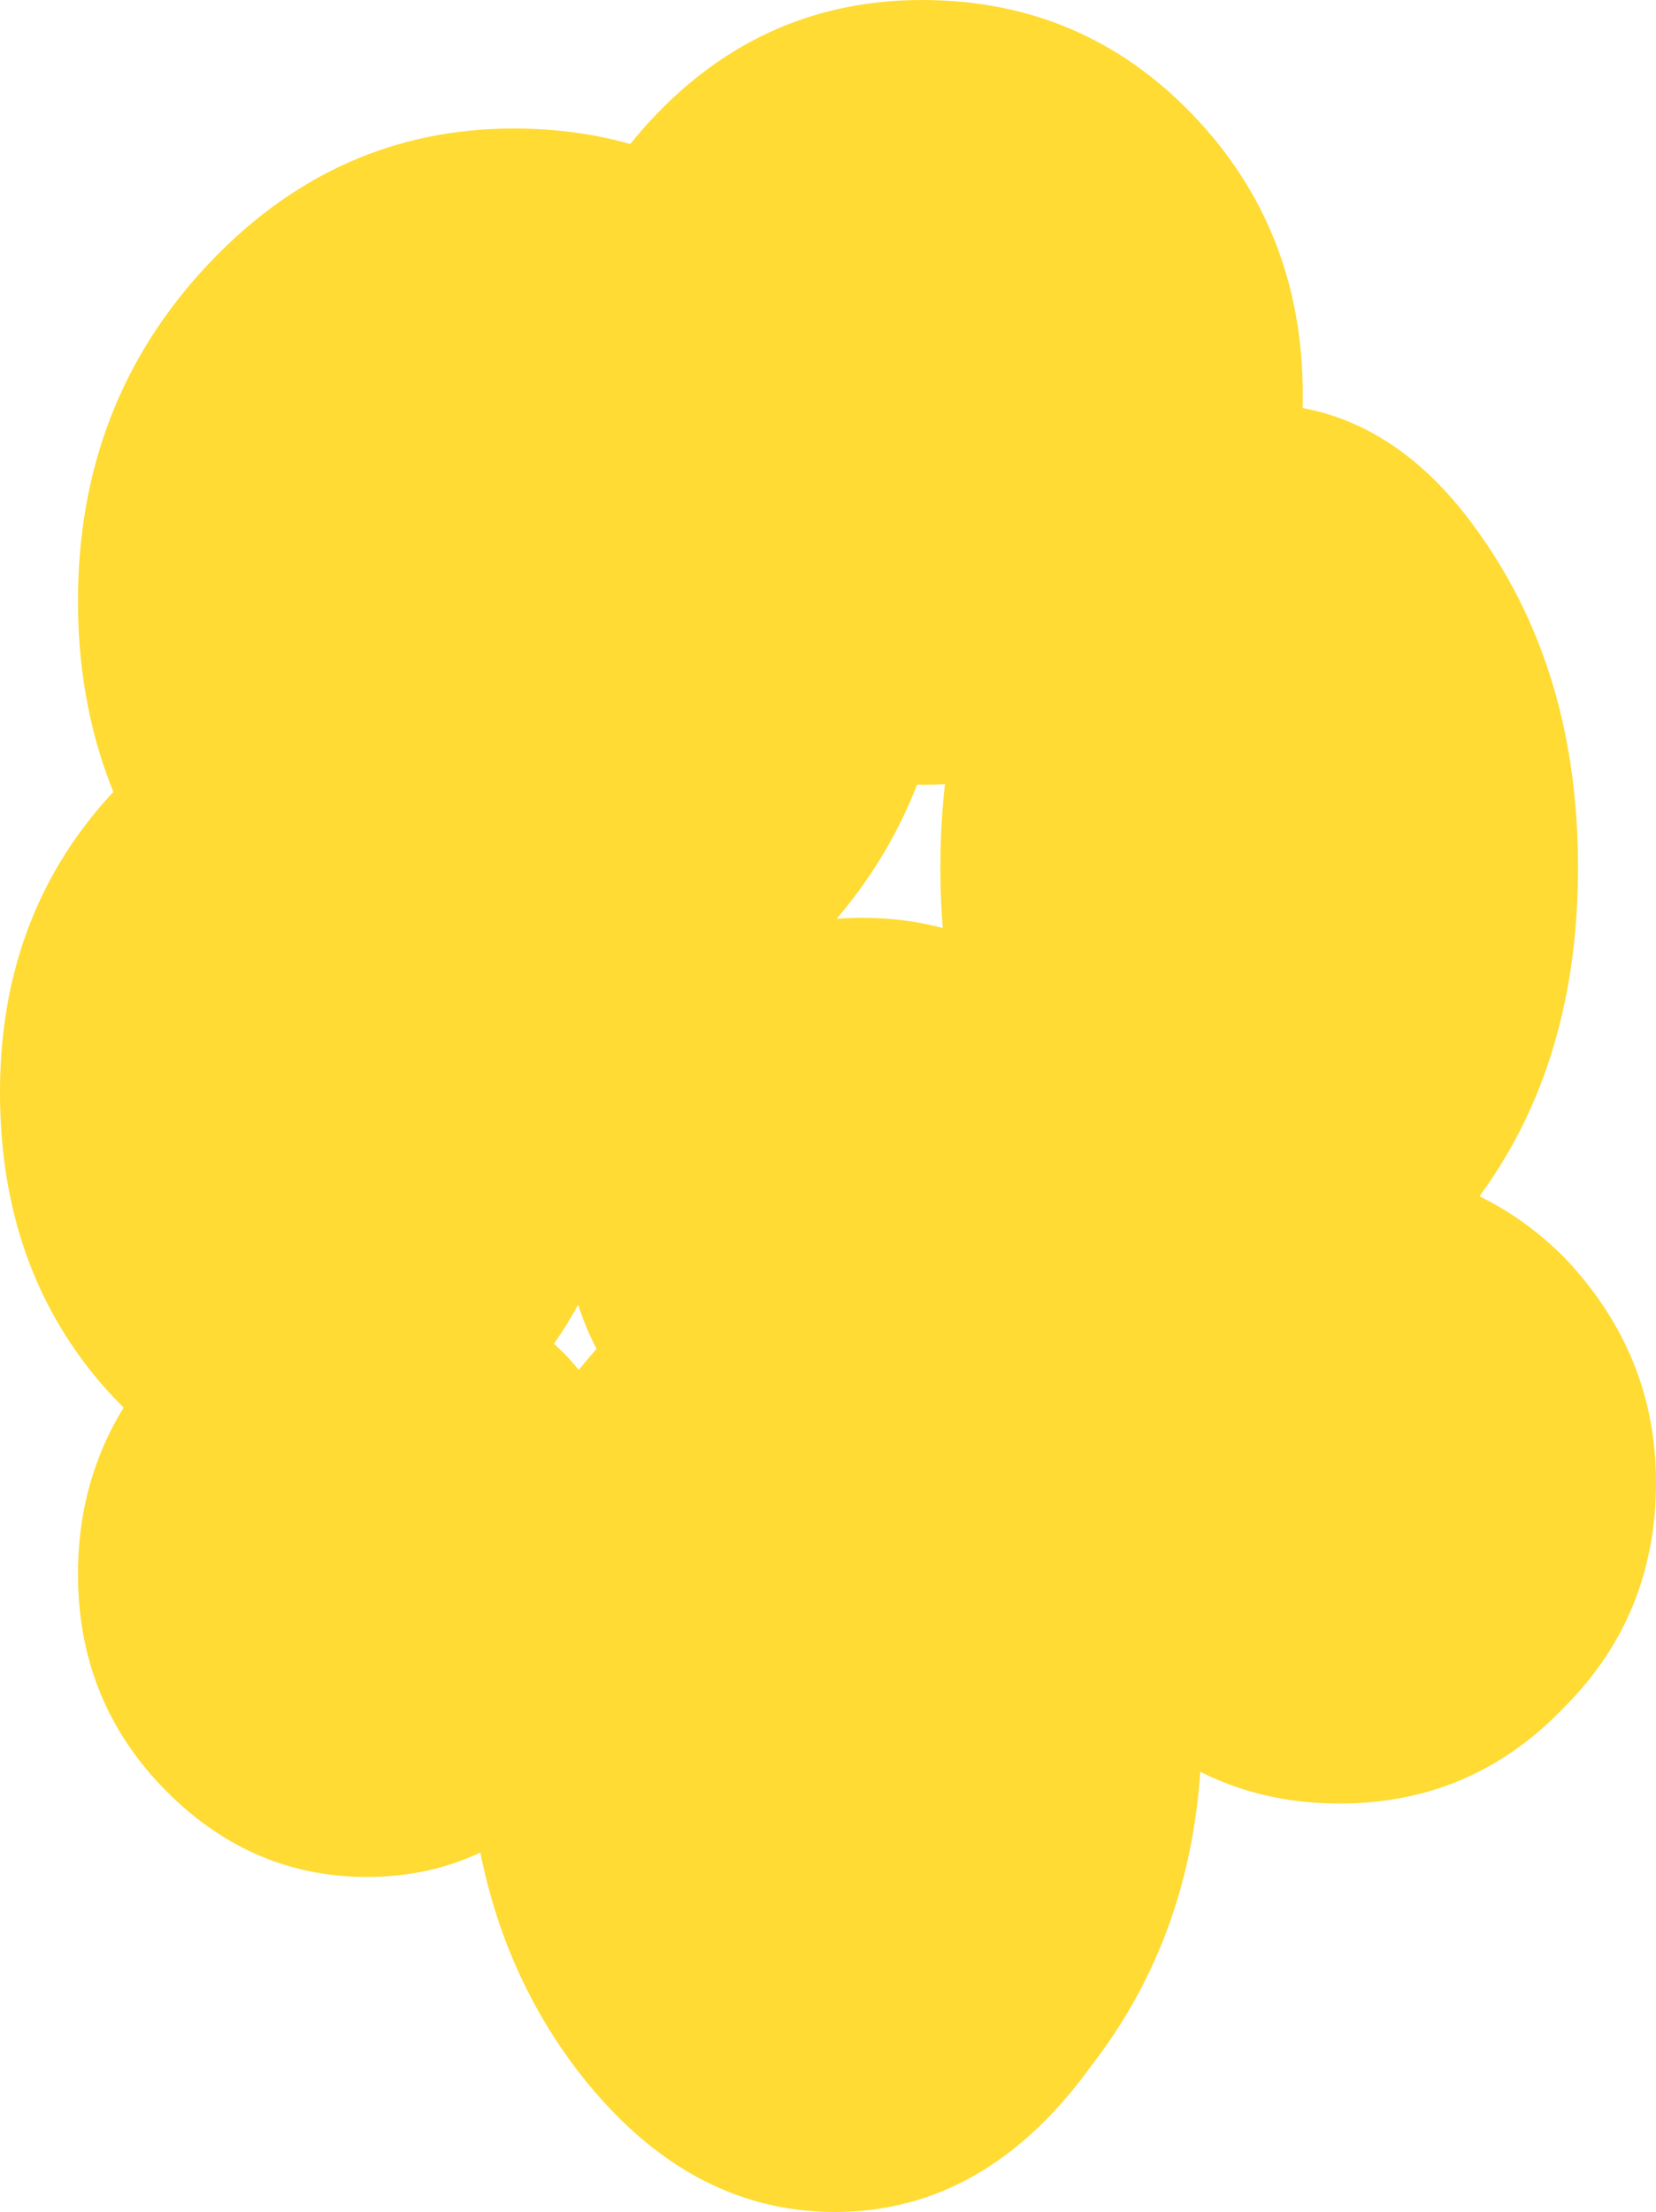 <?xml version="1.0" encoding="UTF-8" standalone="no"?>
<svg xmlns:xlink="http://www.w3.org/1999/xlink" height="24.1px" width="18.05px" xmlns="http://www.w3.org/2000/svg">
  <g transform="matrix(1.0, 0.0, 0.0, 1.0, 8.95, -0.75)">
    <path d="M-2.75 20.2 Q-3.65 21.2 -4.95 21.2 -6.25 21.2 -7.2 20.2 -8.1 19.25 -8.1 17.9 -8.1 16.55 -7.2 15.55 -6.25 14.6 -4.95 14.6 -3.65 14.6 -2.75 15.55 -1.85 16.55 -1.85 17.9 -1.85 19.25 -2.75 20.2" fill="#ffdb33" fill-rule="evenodd" stroke="none"/>
    <path d="M-3.15 15.7 Q-4.15 16.95 -5.55 16.95 -6.95 16.95 -7.95 15.7 -8.95 14.45 -8.95 12.65 -8.95 10.9 -7.95 9.65 -6.95 8.4 -5.55 8.4 -4.15 8.4 -3.15 9.65 -2.1 10.9 -2.1 12.65 -2.1 14.45 -3.15 15.7" fill="#ffdb33" fill-rule="evenodd" stroke="none"/>
    <path d="M0.0 10.95 Q-1.35 12.5 -3.35 12.5 -5.3 12.5 -6.7 10.95 -8.1 9.45 -8.1 7.3 -8.1 5.15 -6.7 3.65 -5.3 2.15 -3.35 2.15 -1.35 2.15 0.0 3.65 1.4 5.15 1.4 7.3 1.4 9.45 0.0 10.95" fill="#ffdb33" fill-rule="evenodd" stroke="none"/>
    <path d="M4.05 8.05 Q2.85 9.3 1.1 9.3 -0.6 9.3 -1.8 8.05 -3.0 6.8 -3.0 5.0 -3.0 3.25 -1.8 2.0 -0.6 0.75 1.1 0.75 2.85 0.75 4.05 2.0 5.25 3.25 5.25 5.05 5.25 6.8 4.05 8.05" fill="#ffdb33" fill-rule="evenodd" stroke="none"/>
    <path d="M7.2 13.75 Q6.2 15.2 4.75 15.2 3.35 15.2 2.3 13.75 1.3 12.3 1.3 10.2 1.3 8.1 2.3 6.6 3.35 5.15 4.75 5.15 6.2 5.15 7.2 6.6 8.25 8.1 8.25 10.2 8.25 12.3 7.2 13.75" fill="#ffdb33" fill-rule="evenodd" stroke="none"/>
    <path d="M8.1 19.35 Q7.1 20.4 5.65 20.4 4.2 20.4 3.2 19.35 2.2 18.35 2.2 16.9 2.2 15.5 3.2 14.45 4.2 13.45 5.65 13.45 7.1 13.45 8.1 14.45 9.1 15.5 9.1 16.9 9.1 18.35 8.1 19.35" fill="#ffdb33" fill-rule="evenodd" stroke="none"/>
    <path d="M2.95 23.25 Q1.8 24.85 0.15 24.85 -1.5 24.85 -2.7 23.25 -3.85 21.7 -3.85 19.5 -3.85 17.35 -2.7 15.75 -1.5 14.2 0.15 14.2 1.8 14.2 2.95 15.75 4.15 17.35 4.15 19.55 4.15 21.7 2.95 23.25" fill="#ffdb33" fill-rule="evenodd" stroke="none"/>
    <path d="M2.75 16.25 Q1.8 17.2 0.45 17.2 -0.9 17.2 -1.85 16.25 -2.8 15.3 -2.8 13.95 -2.8 12.65 -1.85 11.7 -0.9 10.75 0.45 10.75 1.8 10.75 2.75 11.7 3.7 12.65 3.7 13.95 3.7 15.3 2.75 16.25" fill="#ffdb33" fill-rule="evenodd" stroke="none"/>
  </g>
</svg>
